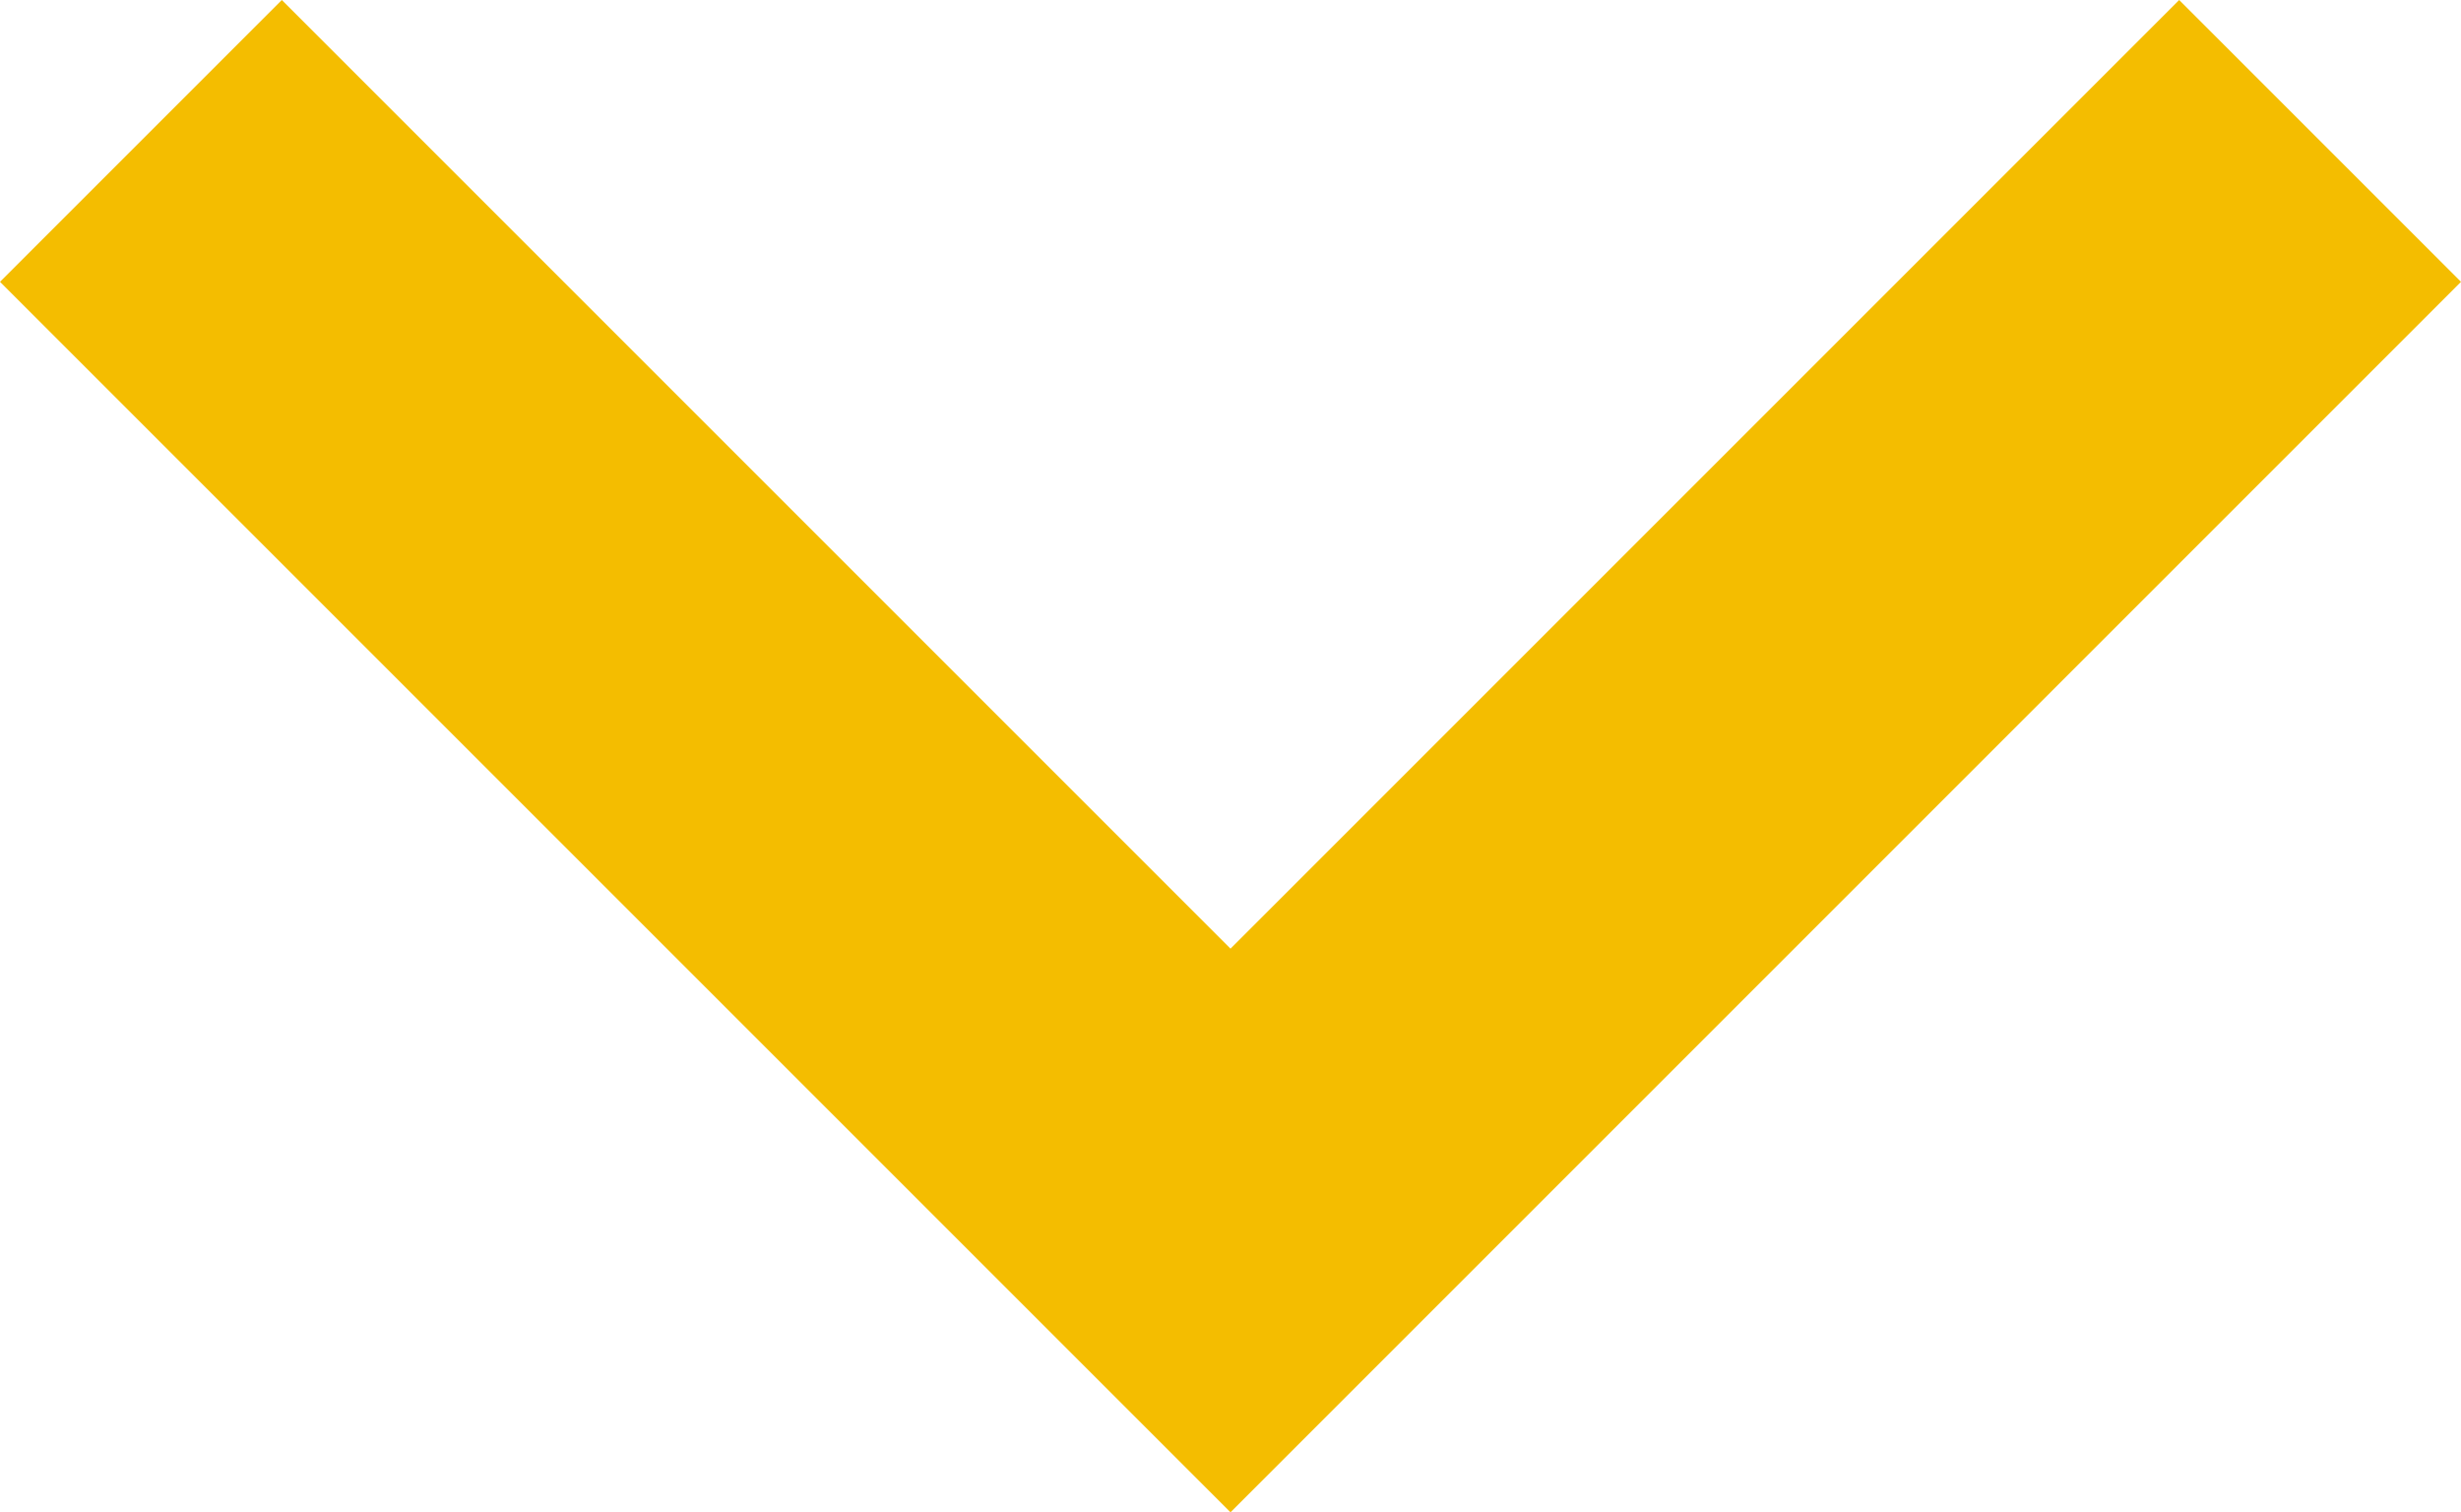 <svg xmlns="http://www.w3.org/2000/svg" viewBox="0 0 61.74 37.94"><defs><style>.cls-1{fill:#f4bd00}</style></defs><title>arrow kinesko</title><g id="Слой_2" data-name="Слой 2"><path class="cls-1" d="M30.87 37.94L0 7.07 7.07 0l23.8 23.8L54.67 0l7.07 7.07-30.87 30.87z" id="Слой_1-2" data-name="Слой 1"/></g></svg>